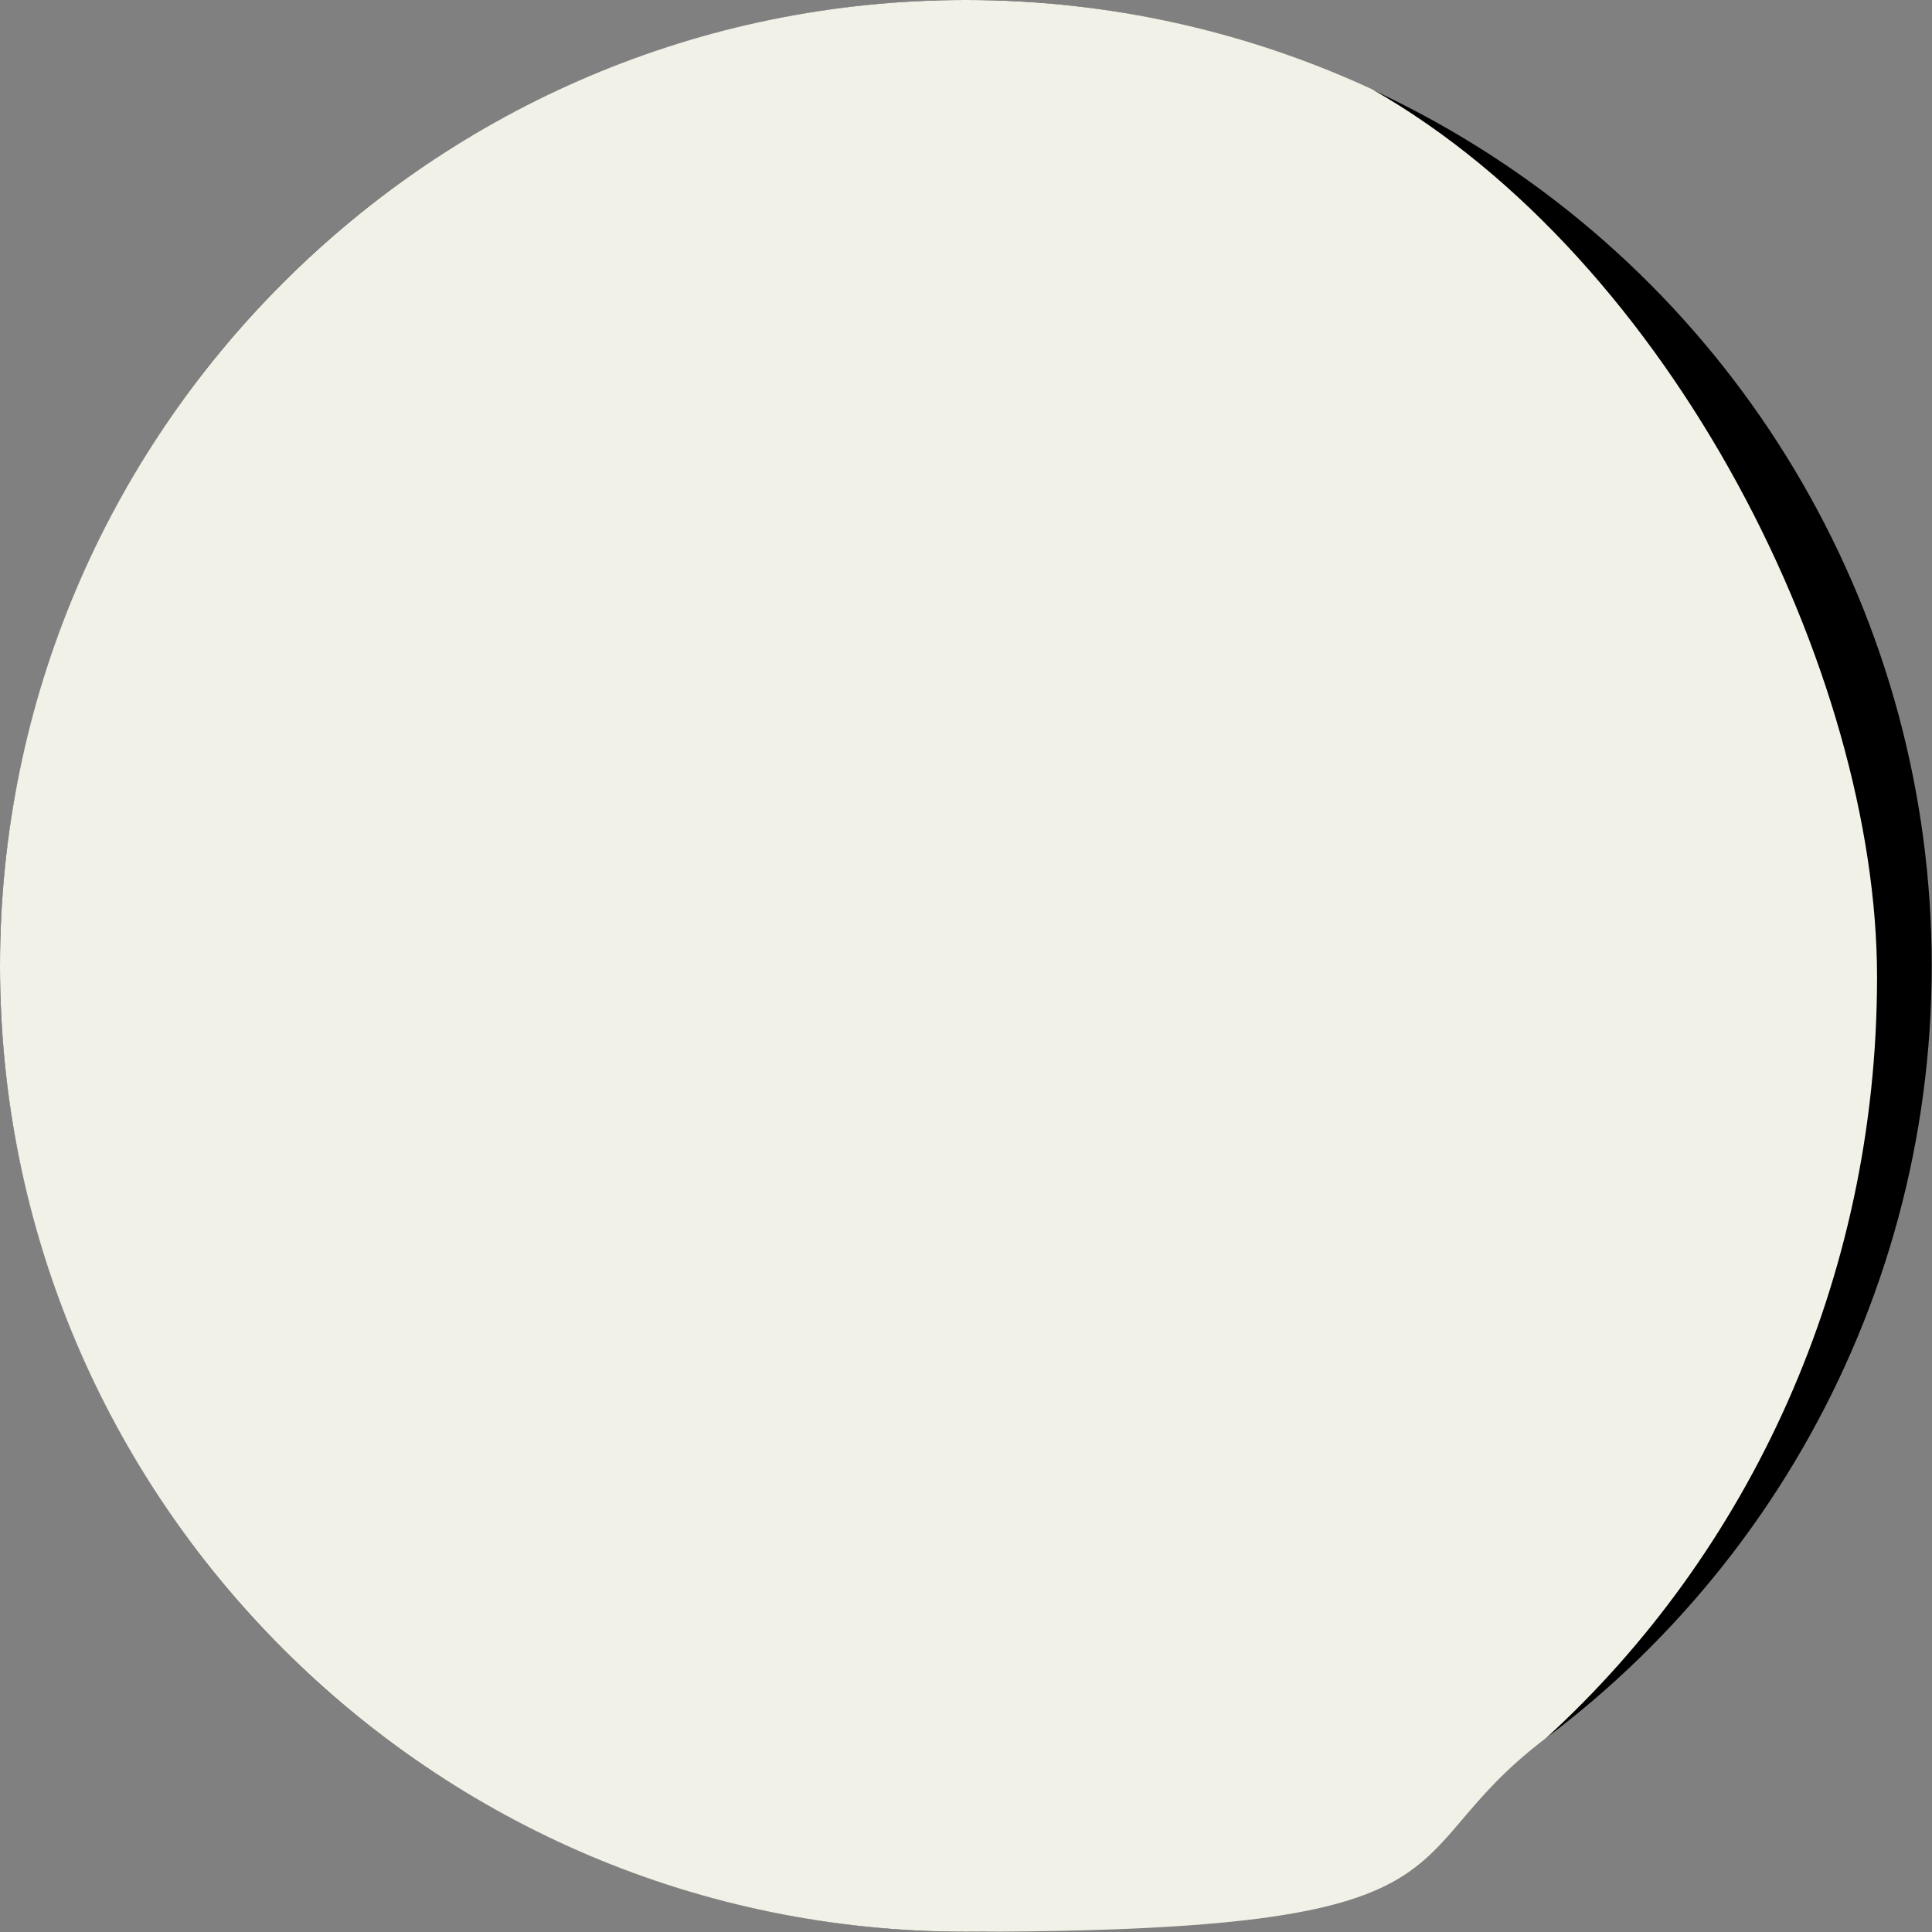 <?xml version="1.0" encoding="UTF-8"?>
<svg id="Layer_2" xmlns="http://www.w3.org/2000/svg" version="1.1" viewBox="0 0 706.7 706.7">
  <rect x="0" y="0" width="706.7" height="706.7" fill="#808080" stroke="none"/>
  <!-- Generator: Adobe Illustrator 29.4.0, SVG Export Plug-In . SVG Version: 2.1.0 Build 152)  -->
  <defs>
    <style>
      .st0 {
        fill: #f2f1e7;
      }
    </style>
  </defs>
  <g id="Layer_1-2">
    <g>
      <circle cx="353.3" cy="353.3" r="353.3"/>
      <path class="st0" d="M0,353.3c0,195.1,158.2,353.3,353.3,353.3s153.1-26.4,212.2-70.8c74.2-67.7,121.1-167.4,121.1-278.4S611.9,95.2,501.8,32.6C456.6,11.7,406.3,0,353.3,0,158.2,0,0,158.2,0,353.3h0Z"/>
    </g>
  </g>
</svg>